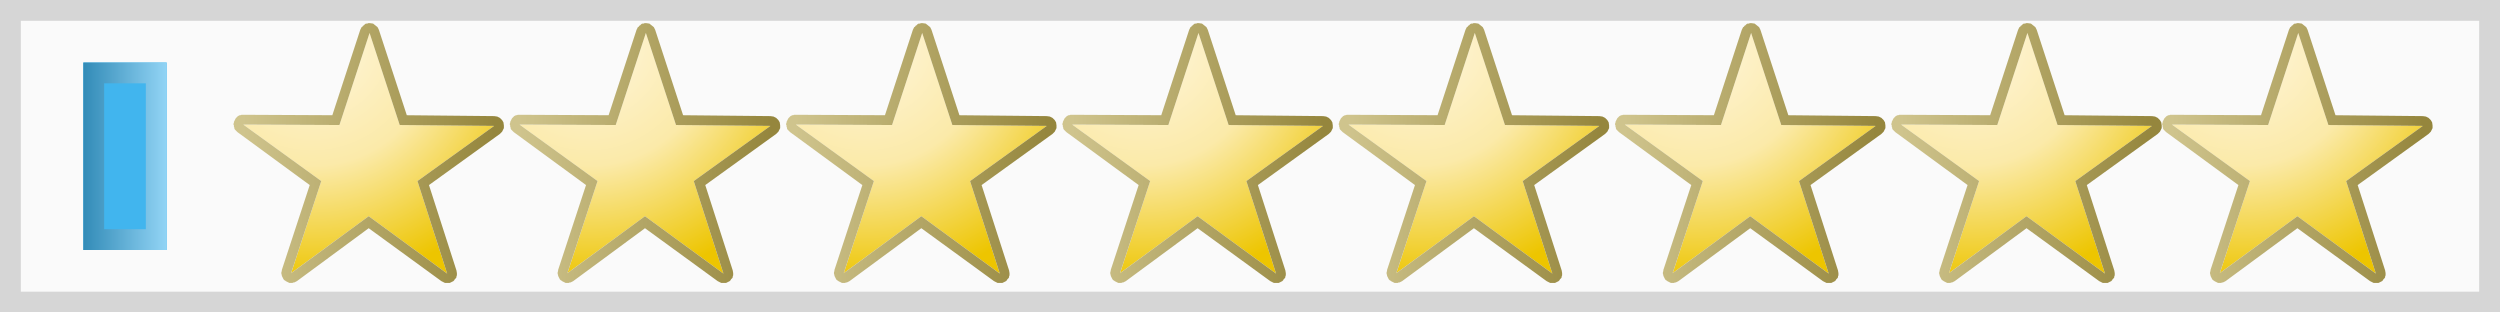 <svg width="120" height="15" xmlns="http://www.w3.org/2000/svg" fill-rule="evenodd" clip-rule="evenodd" stroke-linejoin="round" stroke-miterlimit="2"><path fill="#fafafa" d="M0 0h120v15H0z"/><path fill="#41b5ee" d="M8 12H4V3h4z"/><path d="M4 12V3h4v9H4zm3-1V4H5v7h2z" fill="url(#_Linear1)" transform="matrix(-1 0 0 -1 12 15)"/><path d="M.333-.541l.068.207.213.002-.173.124L.508 0 .331-.129l-.175.128.068-.207-.176-.127.217.001.068-.207z" fill="url(#_Radial2)" fill-rule="nonzero" transform="matrix(21.278 0 0 21.351 10.654 13.132)"/><path d="M.334-.563l.007.001.005.004.005.004.003.006.063.192.197.002.007.001.006.003.005.005.003.005.001.007v.006l-.001.002-.001.002-.001.002-.001.002-.002.002-.001.001-.002.002-.16.115.062.192.001.006v.005L.529.006v.002L.528.01.526.012.525.013.524.015.522.017.52.018.518.019.516.02.514.021H.503L.501.02.499.019.497.018.495.017.331-.102.169.017.167.018.165.019.163.02H.161L.159.021H.152L.15.02.148.019.146.018.144.017.143.016.141.015.139.013.138.011.137.009.136.007.135.005V.003L.134.001v-.004l.001-.003v-.002l.063-.191-.163-.119-.001-.001-.002-.002-.001-.001-.002-.002-.001-.002v-.002L.027-.33v-.003L.026-.335v-.002l.001-.002v-.002l.001-.002.001-.002.001-.002.001-.002.002-.002.001-.001.002-.002.002-.001.002-.001h.002l.002-.001h.004l.201.001.063-.192.001-.002.001-.002.001-.002.002-.001.001-.002.002-.001.002-.002.001-.001.002-.001h.003L.33-.563h.004zm-.069.229L.048-.335l.176.127-.068.207.175-.128L.508 0 .441-.208l.173-.124-.213-.002-.068-.207-.068.207z" fill="url(#_Linear3)" transform="matrix(21.278 0 0 21.351 10.654 13.132)"/><path d="M.333-.541l.068.207.213.002-.173.124L.508 0 .331-.129l-.175.128.068-.207-.176-.127.217.001.068-.207z" fill="url(#_Radial4)" fill-rule="nonzero" transform="matrix(21.278 0 0 21.351 23.916 13.132)"/><path d="M.334-.563l.007.001.005.004.005.004.003.006.063.192.197.002.007.001.006.003.005.005.003.005.001.007v.006l-.001.002-.001.002-.001.002-.001.002-.002.002-.001.001-.002.002-.16.115.062.192.001.006v.005L.529.006v.002L.528.01.526.012.525.013.524.015.522.017.52.018.518.019.516.02.514.021H.503L.501.02.499.019.497.018.495.017.331-.102.169.017.167.018.165.019.163.02H.161L.159.021H.152L.15.02.148.019.146.018.144.017.143.016.141.015.139.013.138.011.137.009.136.007.135.005V.003L.134.001v-.004l.001-.003v-.002l.063-.191-.163-.119-.001-.001-.002-.002-.001-.001-.002-.002-.001-.002v-.002L.027-.33v-.003L.026-.335v-.002l.001-.002v-.002l.001-.002.001-.002.001-.002.001-.002.002-.002.001-.001.002-.002.002-.001.002-.001h.002l.002-.001h.004l.201.001.063-.192.001-.002.001-.002.001-.002.002-.001.001-.002.002-.001.002-.002.001-.001.002-.001h.003L.33-.563h.004zm-.069.229L.048-.335l.176.127-.068.207.175-.128L.508 0 .441-.208l.173-.124-.213-.002-.068-.207-.068.207z" fill="url(#_Linear5)" transform="matrix(21.278 0 0 21.351 23.916 13.132)"/><path d="M.333-.541l.068.207.213.002-.173.124L.508 0 .331-.129l-.175.128.068-.207-.176-.127.217.001.068-.207z" fill="url(#_Radial6)" fill-rule="nonzero" transform="matrix(21.278 0 0 21.351 37.18 13.132)"/><path d="M.334-.563l.007.001.005.004.005.004.003.006.063.192.197.002.007.001.006.003.005.005.003.005.001.007v.006l-.001.002-.001.002-.001.002-.001.002-.002.002-.001.001-.002.002-.16.115.062.192.001.006v.005L.529.006v.002L.528.01.526.012.525.013.524.015.522.017.52.018.518.019.516.02.514.021H.503L.501.02.499.019.497.018.495.017.331-.102.169.017.167.018.165.019.163.02H.161L.159.021H.152L.15.02.148.019.146.018.144.017.143.016.141.015.139.013.138.011.137.009.136.007.135.005V.003L.134.001v-.004l.001-.003v-.002l.063-.191-.163-.119-.001-.001-.002-.002-.001-.001-.002-.002-.001-.002v-.002L.027-.33v-.003L.026-.335v-.002l.001-.002v-.002l.001-.002.001-.002.001-.002.001-.002.002-.002.001-.001.002-.002.002-.001.002-.001h.002l.002-.001h.004l.201.001.063-.192.001-.002.001-.002.001-.002.002-.001.001-.002.002-.001.002-.002.001-.001.002-.001h.003L.33-.563h.004zm-.069.229L.048-.335l.176.127-.068.207.175-.128L.508 0 .441-.208l.173-.124-.213-.002-.068-.207-.068.207z" fill="url(#_Linear7)" transform="matrix(21.278 0 0 21.351 37.18 13.132)"/><path d="M.333-.541l.068.207.213.002-.173.124L.508 0 .331-.129l-.175.128.068-.207-.176-.127.217.001.068-.207z" fill="url(#_Radial8)" fill-rule="nonzero" transform="matrix(21.278 0 0 21.351 50.442 13.132)"/><path d="M.334-.563l.007.001.005.004.005.004.003.006.063.192.197.002.007.001.006.003.005.005.003.005.001.007v.006l-.001.002-.001.002-.001.002-.001.002-.002.002-.001.001-.002.002-.16.115.062.192.001.006v.005L.529.006v.002L.528.01.526.012.525.013.524.015.522.017.52.018.518.019.516.02.514.021H.503L.501.02.499.019.497.018.495.017.331-.102.169.017.167.018.165.019.163.02H.161L.159.021H.152L.15.02.148.019.146.018.144.017.143.016.141.015.139.013.138.011.137.009.136.007.135.005V.003L.134.001v-.004l.001-.003v-.002l.063-.191-.163-.119-.001-.001-.002-.002-.001-.001-.002-.002-.001-.002v-.002L.027-.33v-.003L.026-.335v-.002l.001-.002v-.002l.001-.002.001-.002.001-.002.001-.002.002-.002.001-.001.002-.002.002-.001.002-.001h.002l.002-.001h.004l.201.001.063-.192.001-.002.001-.002.001-.002.002-.001.001-.002.002-.001.002-.002.001-.001.002-.001h.003L.33-.563h.004zm-.069.229L.048-.335l.176.127-.068.207.175-.128L.508 0 .441-.208l.173-.124-.213-.002-.068-.207-.068.207z" fill="url(#_Linear9)" transform="matrix(21.278 0 0 21.351 50.442 13.132)"/><g><path d="M.333-.541l.068.207.213.002-.173.124L.508 0 .331-.129l-.175.128.068-.207-.176-.127.217.001.068-.207z" fill="url(#_Radial10)" fill-rule="nonzero" transform="matrix(21.278 0 0 21.351 63.705 13.132)"/><path d="M.334-.563l.007.001.005.004.005.004.003.006.063.192.197.002.007.001.006.003.005.005.003.005.001.007v.006l-.001.002-.001.002-.001.002-.001.002-.002.002-.001.001-.002.002-.16.115.062.192.001.006v.005L.529.006v.002L.528.01.526.012.525.013.524.015.522.017.52.018.518.019.516.02.514.021H.503L.501.02.499.019.497.018.495.017.331-.102.169.017.167.018.165.019.163.02H.161L.159.021H.152L.15.02.148.019.146.018.144.017.143.016.141.015.139.013.138.011.137.009.136.007.135.005V.003L.134.001v-.004l.001-.003v-.002l.063-.191-.163-.119-.001-.001-.002-.002-.001-.001-.002-.002-.001-.002v-.002L.027-.33v-.003L.026-.335v-.002l.001-.002v-.002l.001-.002.001-.002.001-.002.001-.002.002-.002.001-.001.002-.002.002-.001.002-.001h.002l.002-.001h.004l.201.001.063-.192.001-.002.001-.002.001-.002.002-.001.001-.002.002-.001.002-.002.001-.001.002-.001h.003L.33-.563h.004zm-.069.229L.048-.335l.176.127-.068.207.175-.128L.508 0 .441-.208l.173-.124-.213-.002-.068-.207-.068.207z" fill="url(#_Linear11)" transform="matrix(21.278 0 0 21.351 63.705 13.132)"/></g><g><path d="M.333-.541l.068.207.213.002-.173.124L.508 0 .331-.129l-.175.128.068-.207-.176-.127.217.001.068-.207z" fill="url(#_Radial12)" fill-rule="nonzero" transform="matrix(21.278 0 0 21.351 76.968 13.132)"/><path d="M.334-.563l.007.001.005.004.005.004.003.006.063.192.197.002.007.001.006.003.005.005.003.005.001.007v.006l-.001.002-.001.002-.001.002-.001.002-.002.002-.001.001-.002.002-.16.115.062.192.001.006v.005L.529.006v.002L.528.01.526.012.525.013.524.015.522.017.52.018.518.019.516.02.514.021H.503L.501.02.499.019.497.018.495.017.331-.102.169.017.167.018.165.019.163.02H.161L.159.021H.152L.15.02.148.019.146.018.144.017.143.016.141.015.139.013.138.011.137.009.136.007.135.005V.003L.134.001v-.004l.001-.003v-.002l.063-.191-.163-.119-.001-.001-.002-.002-.001-.001-.002-.002-.001-.002v-.002L.027-.33v-.003L.026-.335v-.002l.001-.002v-.002l.001-.002.001-.002.001-.002.001-.002.002-.002.001-.001.002-.002.002-.001.002-.001h.002l.002-.001h.004l.201.001.063-.192.001-.002.001-.002.001-.002.002-.001.001-.002.002-.001.002-.002.001-.001.002-.001h.003L.33-.563h.004zm-.069.229L.048-.335l.176.127-.068.207.175-.128L.508 0 .441-.208l.173-.124-.213-.002-.068-.207-.068.207z" fill="url(#_Linear13)" transform="matrix(21.278 0 0 21.351 76.968 13.132)"/></g><g><path d="M.333-.541l.068.207.213.002-.173.124L.508 0 .331-.129l-.175.128.068-.207-.176-.127.217.001.068-.207z" fill="url(#_Radial14)" fill-rule="nonzero" transform="matrix(21.278 0 0 21.351 90.23 13.132)"/><path d="M.334-.563l.007.001.005.004.005.004.003.006.063.192.197.002.007.001.006.003.005.005.003.005.001.007v.006l-.001.002-.001.002-.001.002-.001.002-.002.002-.001.001-.002.002-.16.115.062.192.001.006v.005L.529.006v.002L.528.01.526.012.525.013.524.015.522.017.52.018.518.019.516.02.514.021H.503L.501.02.499.019.497.018.495.017.331-.102.169.017.167.018.165.019.163.02H.161L.159.021H.152L.15.02.148.019.146.018.144.017.143.016.141.015.139.013.138.011.137.009.136.007.135.005V.003L.134.001v-.004l.001-.003v-.002l.063-.191-.163-.119-.001-.001-.002-.002-.001-.001-.002-.002-.001-.002v-.002L.027-.33v-.003L.026-.335v-.002l.001-.002v-.002l.001-.002.001-.002.001-.002.001-.002.002-.002.001-.001.002-.002.002-.001.002-.001h.002l.002-.001h.004l.201.001.063-.192.001-.002.001-.002.001-.002.002-.001.001-.002.002-.001.002-.002.001-.001.002-.001h.003L.33-.563h.004zm-.069.229L.048-.335l.176.127-.068.207.175-.128L.508 0 .441-.208l.173-.124-.213-.002-.068-.207-.068.207z" fill="url(#_Linear15)" transform="matrix(21.278 0 0 21.351 90.23 13.132)"/></g><g><path d="M.333-.541l.068.207.213.002-.173.124L.508 0 .331-.129l-.175.128.068-.207-.176-.127.217.001.068-.207z" fill="url(#_Radial16)" fill-rule="nonzero" transform="matrix(21.278 0 0 21.351 103.231 13.132)"/><path d="M.334-.563l.007.001.005.004.005.004.003.006.063.192.197.002.007.001.006.003.005.005.003.005.001.007v.006l-.001.002-.001.002-.001.002-.001.002-.002.002-.001.001-.002.002-.16.115.062.192.001.006v.005L.529.006v.002L.528.01.526.012.525.013.524.015.522.017.52.018.518.019.516.02.514.021H.503L.501.02.499.019.497.018.495.017.331-.102.169.017.167.018.165.019.163.02H.161L.159.021H.152L.15.02.148.019.146.018.144.017.143.016.141.015.139.013.138.011.137.009.136.007.135.005V.003L.134.001v-.004l.001-.003v-.002l.063-.191-.163-.119-.001-.001-.002-.002-.001-.001-.002-.002-.001-.002v-.002L.027-.33v-.003L.026-.335v-.002l.001-.002v-.002l.001-.002.001-.002.001-.002.001-.002.002-.002.001-.001.002-.002.002-.001.002-.001h.002l.002-.001h.004l.201.001.063-.192.001-.002.001-.002.001-.002.002-.001.001-.002.002-.001.002-.002.001-.001.002-.001h.003L.33-.563h.004zm-.069.229L.048-.335l.176.127-.068.207.175-.128L.508 0 .441-.208l.173-.124-.213-.002-.068-.207-.068.207z" fill="url(#_Linear17)" transform="matrix(21.278 0 0 21.351 103.231 13.132)"/></g><path d="M120 15H0V0h120v15zM1 14h118V1H1v13z" fill="#d6d6d6"/><defs><linearGradient id="_Linear1" x1="0" y1="0" x2="1" y2="0" gradientUnits="userSpaceOnUse" gradientTransform="matrix(4 0 0 9 4 7.5)"><stop offset="0" stop-color="#92d4f5"/><stop offset="1" stop-color="#328bb7"/></linearGradient><linearGradient id="_Linear3" x1="0" y1="0" x2="1" y2="0" gradientUnits="userSpaceOnUse" gradientTransform="matrix(.566 0 0 .541 .048 -.27)"><stop offset="0" stop-color="#cfc48d"/><stop offset="1" stop-color="#95863d"/></linearGradient><linearGradient id="_Linear5" x1="0" y1="0" x2="1" y2="0" gradientUnits="userSpaceOnUse" gradientTransform="matrix(.566 0 0 .541 .048 -.27)"><stop offset="0" stop-color="#cfc48d"/><stop offset="1" stop-color="#95863d"/></linearGradient><linearGradient id="_Linear7" x1="0" y1="0" x2="1" y2="0" gradientUnits="userSpaceOnUse" gradientTransform="matrix(.566 0 0 .541 .048 -.27)"><stop offset="0" stop-color="#cfc48d"/><stop offset="1" stop-color="#95863d"/></linearGradient><linearGradient id="_Linear9" x1="0" y1="0" x2="1" y2="0" gradientUnits="userSpaceOnUse" gradientTransform="matrix(.566 0 0 .541 .048 -.27)"><stop offset="0" stop-color="#cfc48d"/><stop offset="1" stop-color="#95863d"/></linearGradient><linearGradient id="_Linear11" x1="0" y1="0" x2="1" y2="0" gradientUnits="userSpaceOnUse" gradientTransform="matrix(.566 0 0 .541 .048 -.27)"><stop offset="0" stop-color="#cfc48d"/><stop offset="1" stop-color="#95863d"/></linearGradient><linearGradient id="_Linear13" x1="0" y1="0" x2="1" y2="0" gradientUnits="userSpaceOnUse" gradientTransform="matrix(.566 0 0 .541 .048 -.27)"><stop offset="0" stop-color="#cfc48d"/><stop offset="1" stop-color="#95863d"/></linearGradient><linearGradient id="_Linear15" x1="0" y1="0" x2="1" y2="0" gradientUnits="userSpaceOnUse" gradientTransform="matrix(.566 0 0 .541 .048 -.27)"><stop offset="0" stop-color="#cfc48d"/><stop offset="1" stop-color="#95863d"/></linearGradient><linearGradient id="_Linear17" x1="0" y1="0" x2="1" y2="0" gradientUnits="userSpaceOnUse" gradientTransform="matrix(.566 0 0 .541 .048 -.27)"><stop offset="0" stop-color="#cfc48d"/><stop offset="1" stop-color="#95863d"/></linearGradient><radialGradient id="_Radial2" cx="0" cy="0" r="1" gradientUnits="userSpaceOnUse" gradientTransform="matrix(.282 .468 -.47 .281 .204 -.521)"><stop offset="0" stop-color="#fff6de"/><stop offset=".51" stop-color="#fbeaa9"/><stop offset="1" stop-color="#edc500"/></radialGradient><radialGradient id="_Radial4" cx="0" cy="0" r="1" gradientUnits="userSpaceOnUse" gradientTransform="matrix(.282 .468 -.47 .281 .204 -.521)"><stop offset="0" stop-color="#fff6de"/><stop offset=".51" stop-color="#fbeaa9"/><stop offset="1" stop-color="#edc500"/></radialGradient><radialGradient id="_Radial6" cx="0" cy="0" r="1" gradientUnits="userSpaceOnUse" gradientTransform="matrix(.282 .468 -.47 .281 .204 -.521)"><stop offset="0" stop-color="#fff6de"/><stop offset=".51" stop-color="#fbeaa9"/><stop offset="1" stop-color="#edc500"/></radialGradient><radialGradient id="_Radial8" cx="0" cy="0" r="1" gradientUnits="userSpaceOnUse" gradientTransform="matrix(.282 .468 -.47 .281 .204 -.521)"><stop offset="0" stop-color="#fff6de"/><stop offset=".51" stop-color="#fbeaa9"/><stop offset="1" stop-color="#edc500"/></radialGradient><radialGradient id="_Radial10" cx="0" cy="0" r="1" gradientUnits="userSpaceOnUse" gradientTransform="matrix(.282 .468 -.47 .281 .204 -.521)"><stop offset="0" stop-color="#fff6de"/><stop offset=".51" stop-color="#fbeaa9"/><stop offset="1" stop-color="#edc500"/></radialGradient><radialGradient id="_Radial12" cx="0" cy="0" r="1" gradientUnits="userSpaceOnUse" gradientTransform="matrix(.282 .468 -.47 .281 .204 -.521)"><stop offset="0" stop-color="#fff6de"/><stop offset=".51" stop-color="#fbeaa9"/><stop offset="1" stop-color="#edc500"/></radialGradient><radialGradient id="_Radial14" cx="0" cy="0" r="1" gradientUnits="userSpaceOnUse" gradientTransform="matrix(.282 .468 -.47 .281 .204 -.521)"><stop offset="0" stop-color="#fff6de"/><stop offset=".51" stop-color="#fbeaa9"/><stop offset="1" stop-color="#edc500"/></radialGradient><radialGradient id="_Radial16" cx="0" cy="0" r="1" gradientUnits="userSpaceOnUse" gradientTransform="matrix(.282 .468 -.47 .281 .204 -.521)"><stop offset="0" stop-color="#fff6de"/><stop offset=".51" stop-color="#fbeaa9"/><stop offset="1" stop-color="#edc500"/></radialGradient></defs></svg>